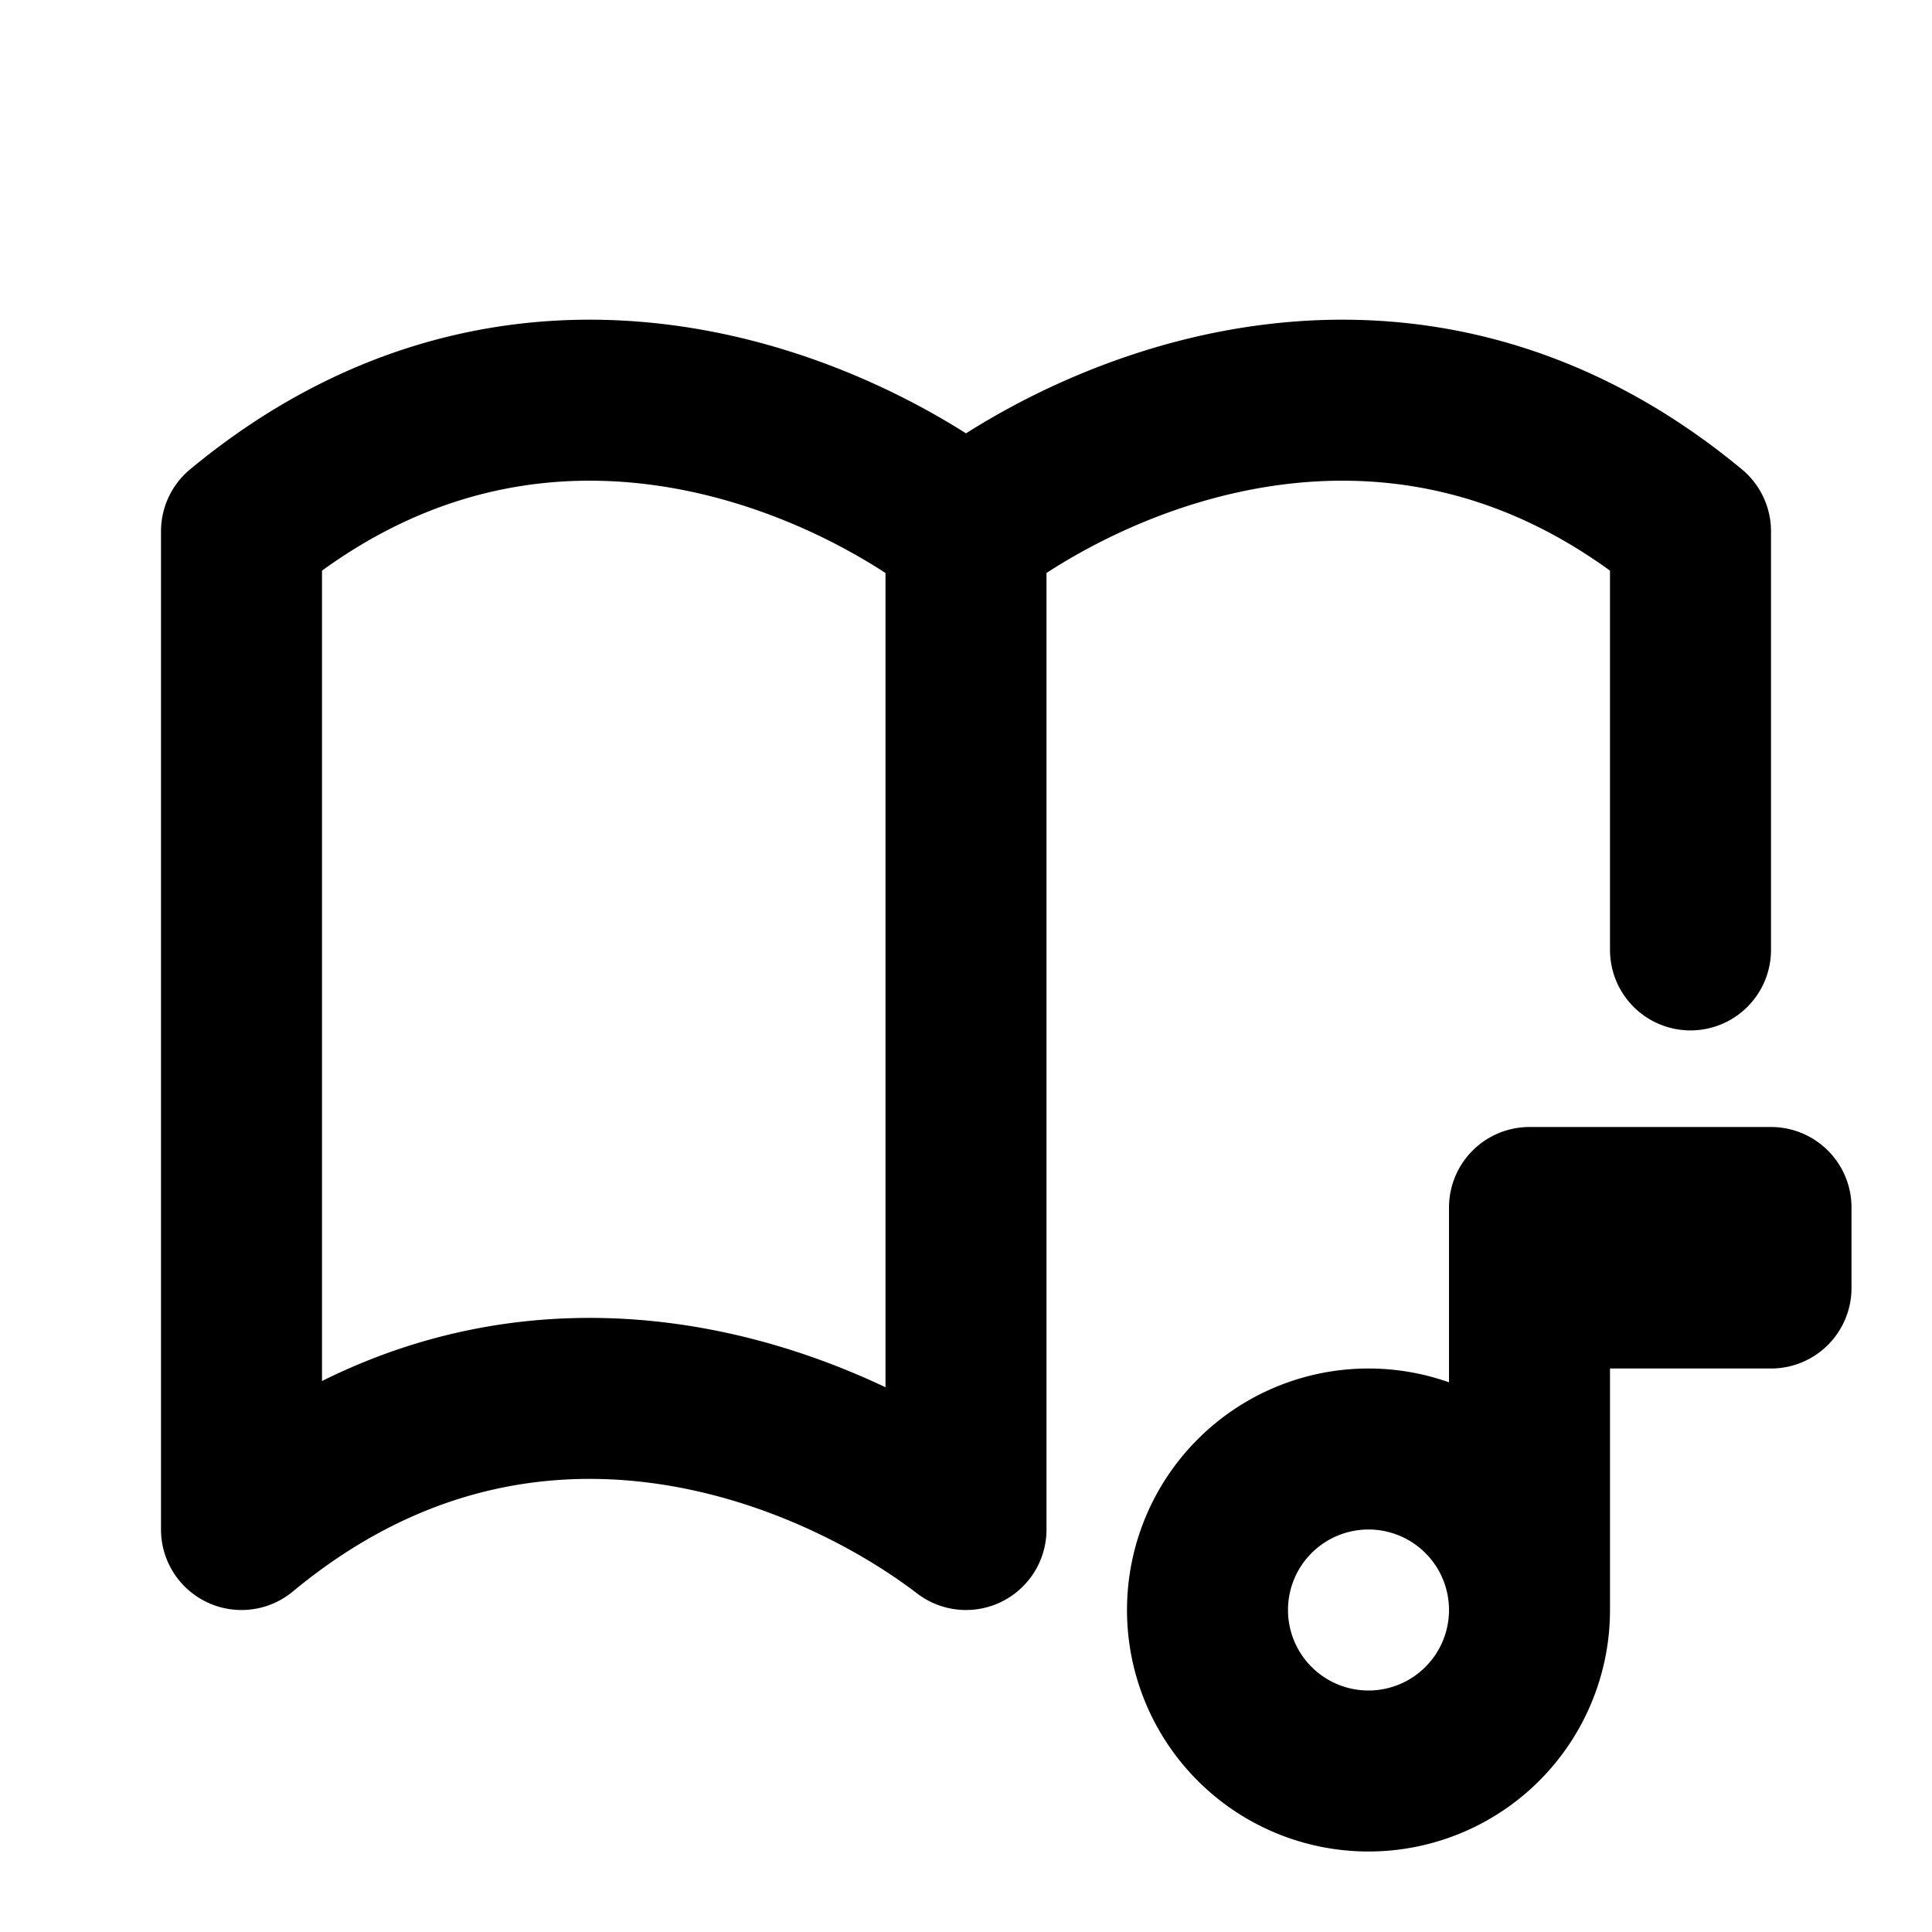 <svg fill="none" xmlns="http://www.w3.org/2000/svg" viewBox="0 0 24 24"><path d="M12 6.6c1.7-1.3 5.5-2.9 9 0v5.2m-9-5.2c-1.7-1.3-5.5-2.9-9 0V19c3.5-2.9 7.3-1.3 9 0V6.6zM19 20a2 2 0 11-4 0 2 2 0 014 0zm0 0v-4m0 0h3v-1h-3v1z" stroke="currentColor" stroke-width="2" stroke-linecap="round" stroke-linejoin="round"/></svg>